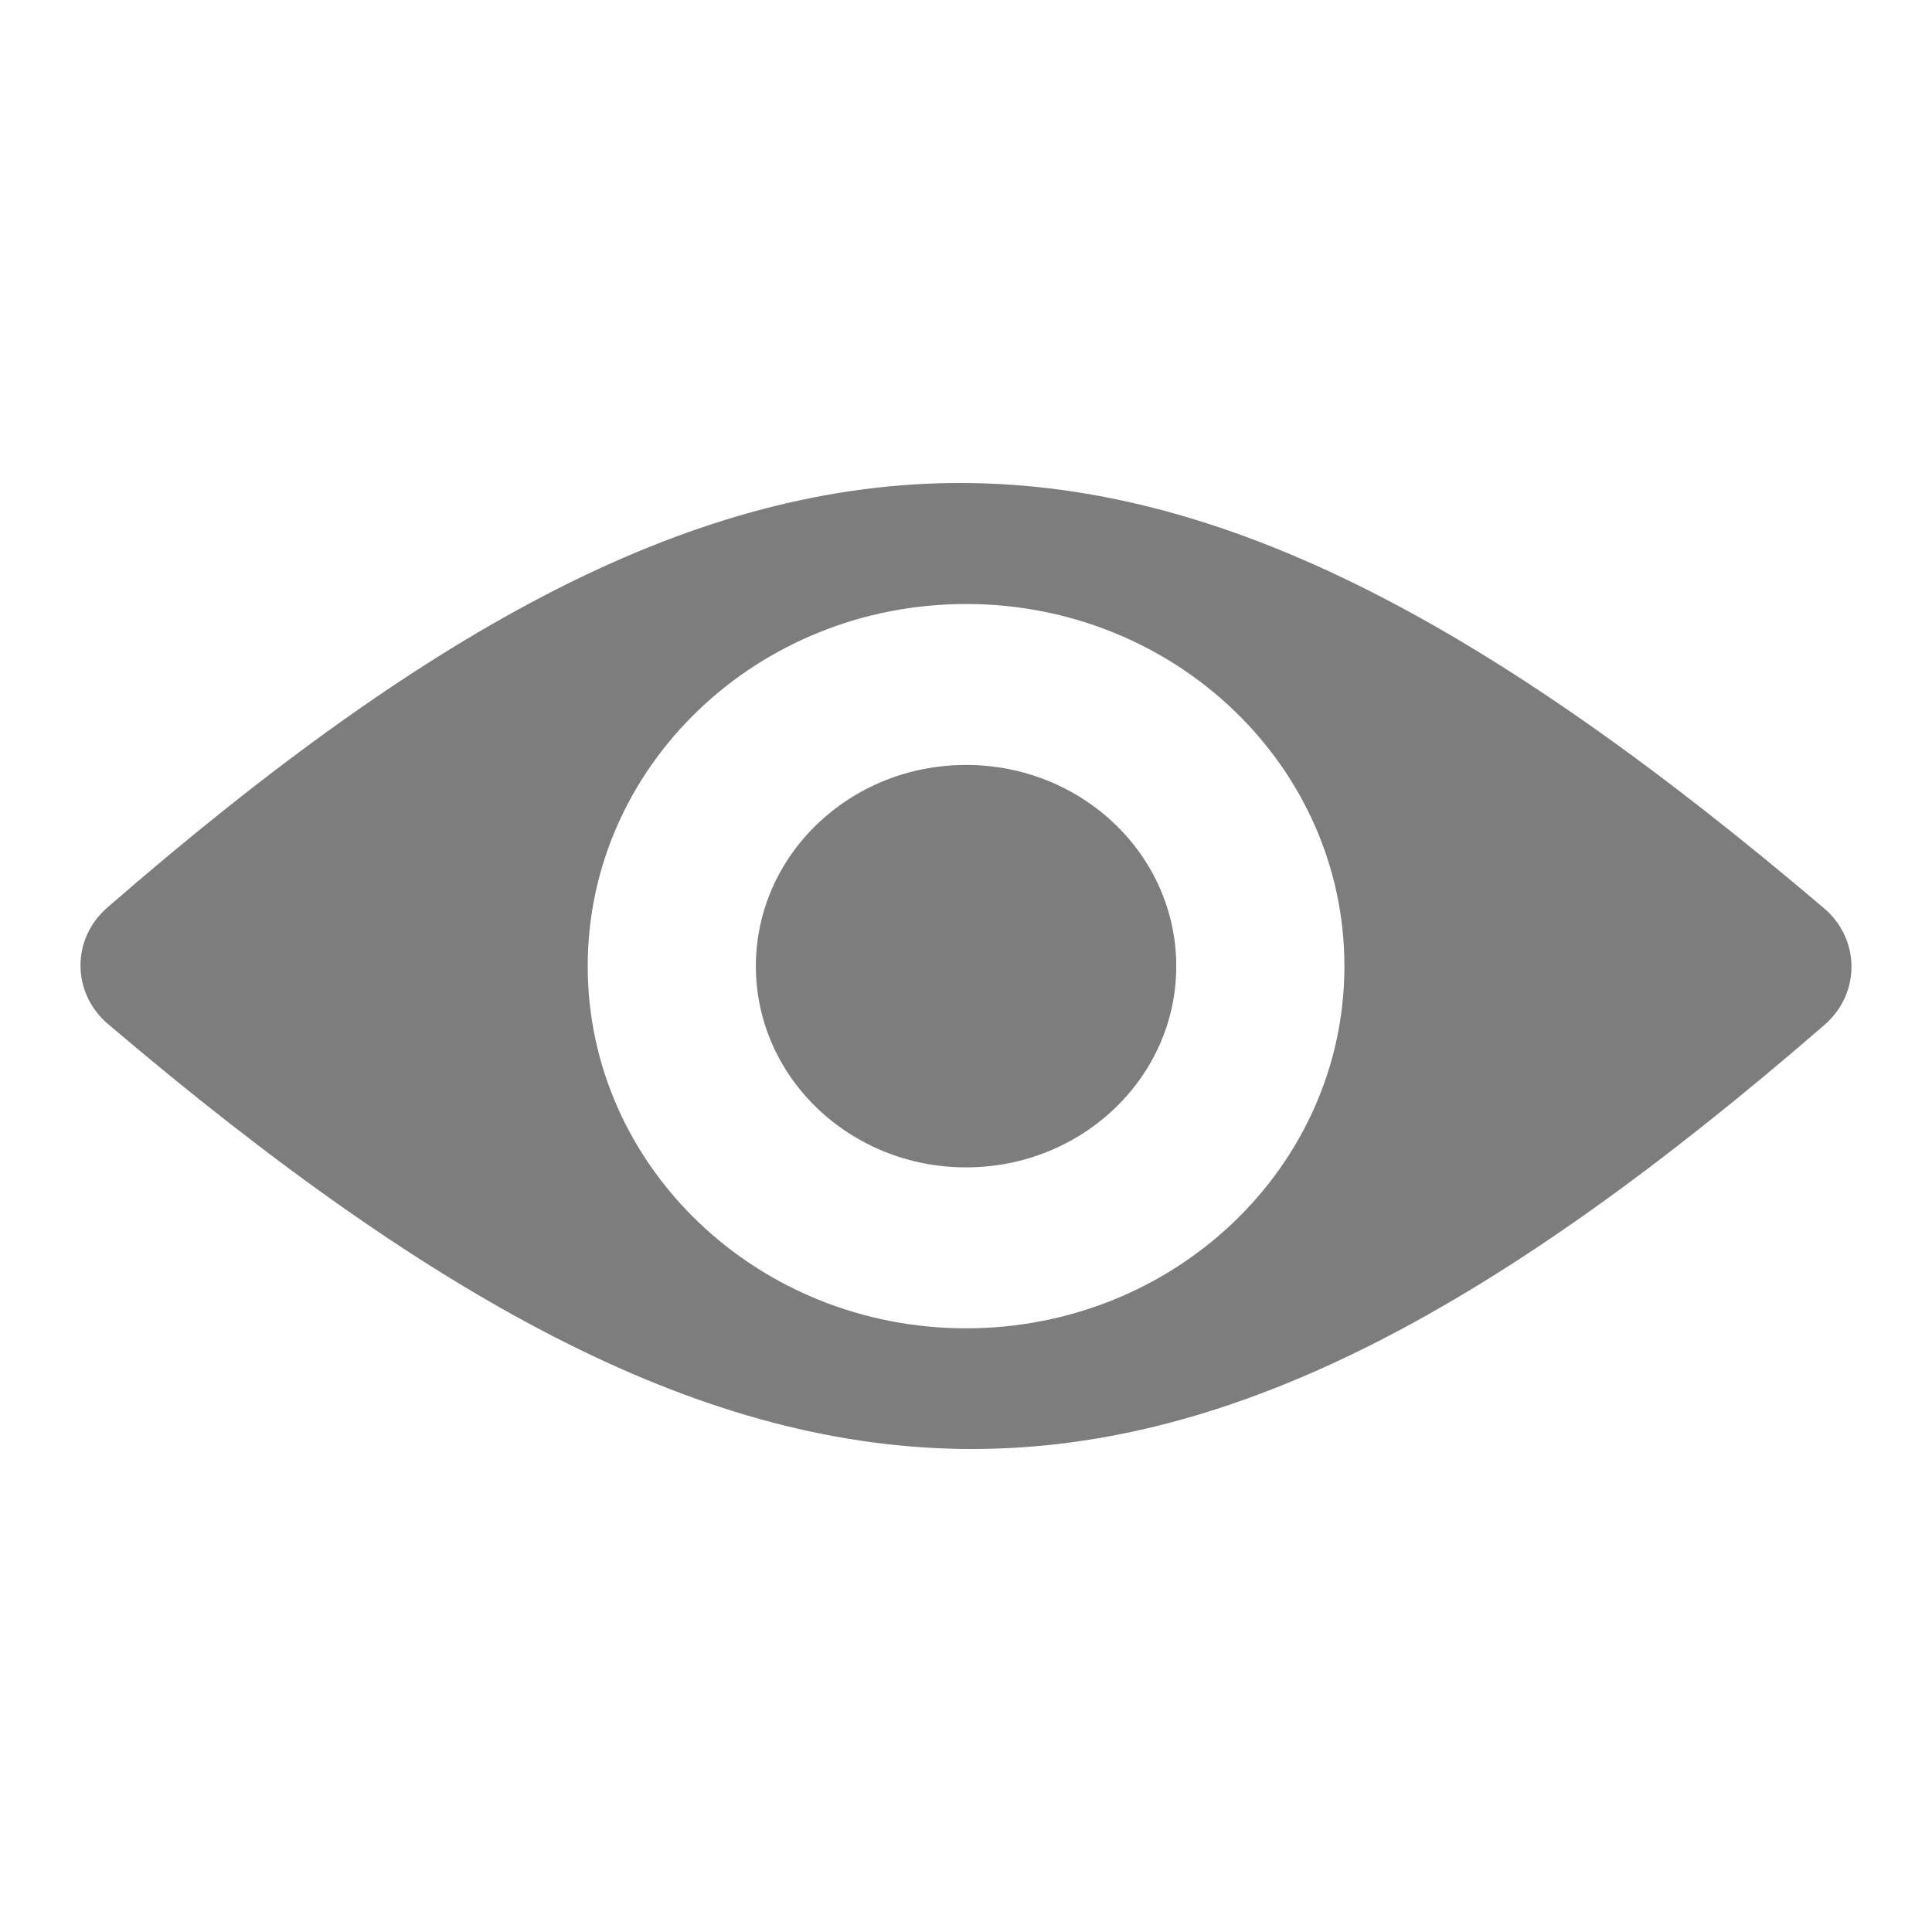 <svg width="30" height="30" viewBox="0 0 30 30" fill="none" xmlns="http://www.w3.org/2000/svg">
<path fill-rule="evenodd" clip-rule="evenodd" d="M1.667 14.092C11.835 5.256 18.021 5.346 28.322 14.102C28.889 14.583 28.893 15.427 28.331 15.914C18.219 24.678 12.049 24.717 1.678 15.902C1.112 15.421 1.106 14.579 1.667 14.092ZM15.001 20.626C18.246 20.626 20.876 18.108 20.876 15.003C20.876 11.897 18.246 9.379 15.001 9.379C11.756 9.379 9.126 11.897 9.126 15.003C9.126 18.108 11.756 20.626 15.001 20.626Z" fill="#7D7D7D"/>
<path d="M18.265 15.003C18.265 16.728 16.803 18.127 15.001 18.127C13.198 18.127 11.737 16.728 11.737 15.003C11.737 13.277 13.198 11.878 15.001 11.878C16.803 11.878 18.265 13.277 18.265 15.003Z" fill="#7D7D7D"/>
</svg>
